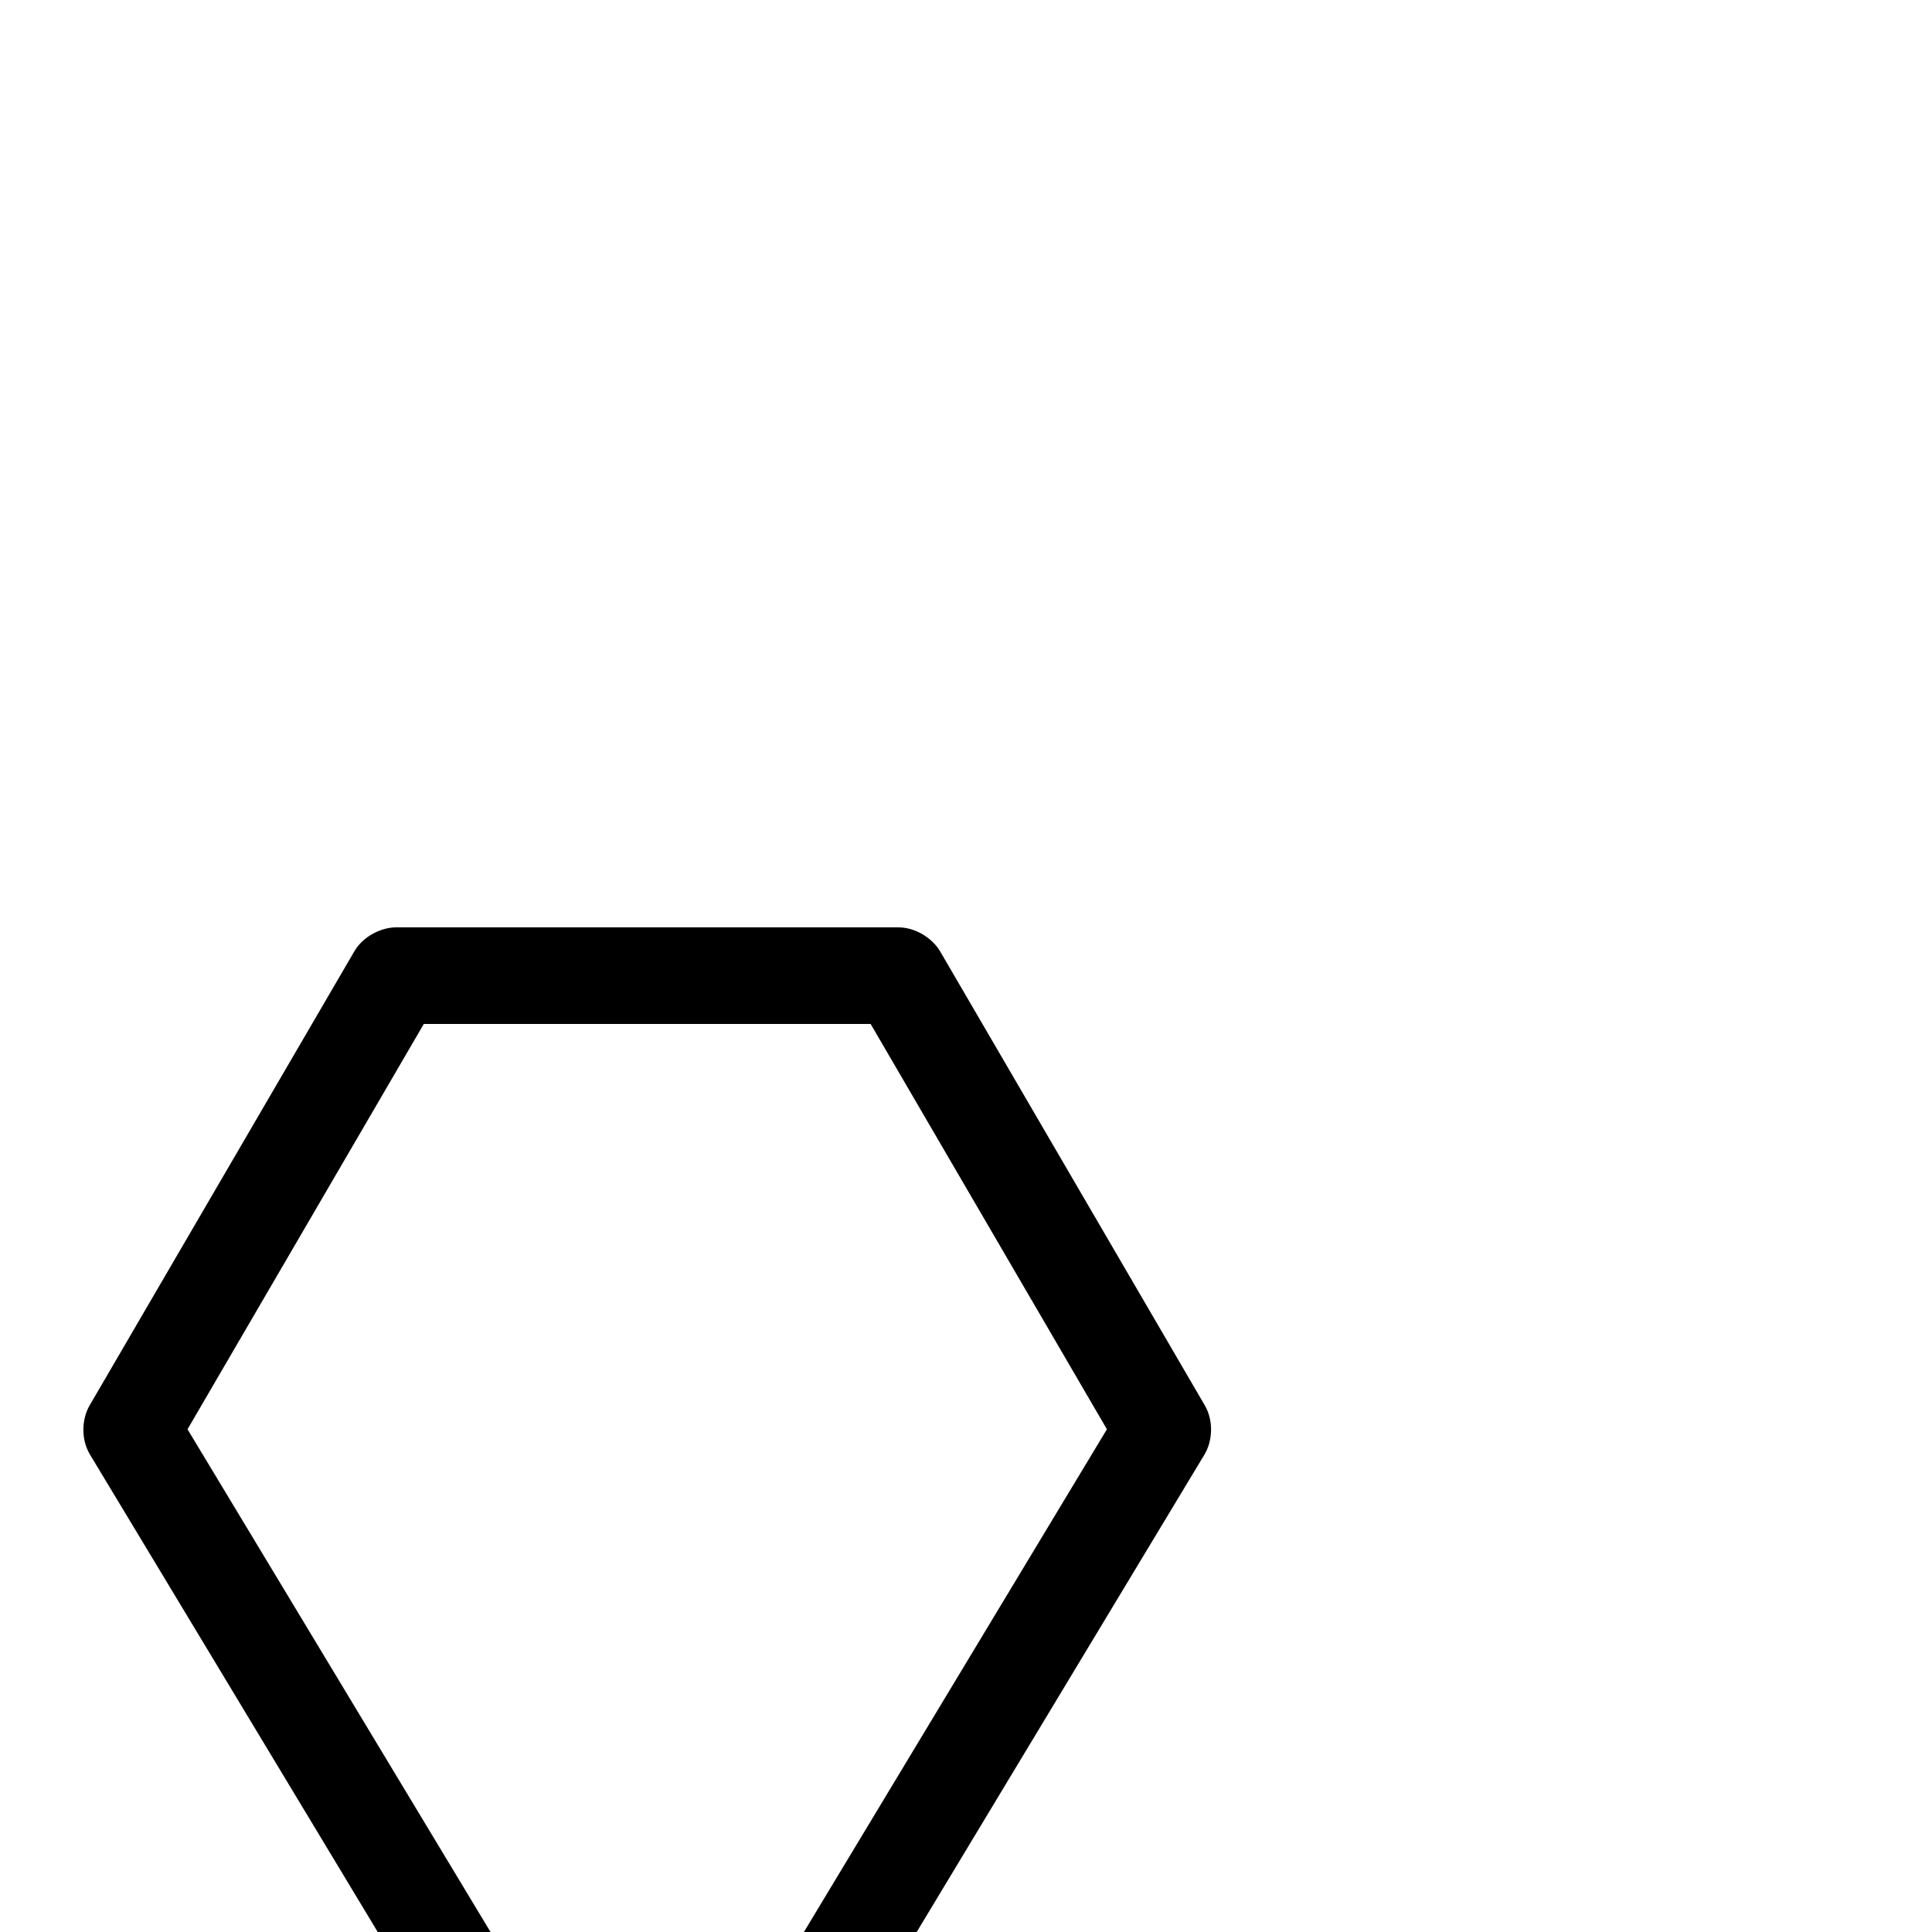 <svg xmlns="http://www.w3.org/2000/svg" viewBox="0 -1000 1000 1000">
	<path fill="#000000" d="M335 134.569L97.062 -260.212L219.364 -470H450.636L572.938 -260.212ZM313.588 195.905C313.967 196.534 317.715 201.373 320.455 203.333C332.143 211.694 348.994 208.213 356.412 195.905L623.412 -247.095C627.584 -254.017 628.31 -264.508 623.598 -272.591L486.598 -507.591C482.842 -514.033 474.217 -520 465 -520H205C197.543 -520 188.044 -515.554 183.402 -507.591L46.402 -272.591C42.332 -265.609 41.759 -255.108 46.588 -247.095Z"/>
</svg>
